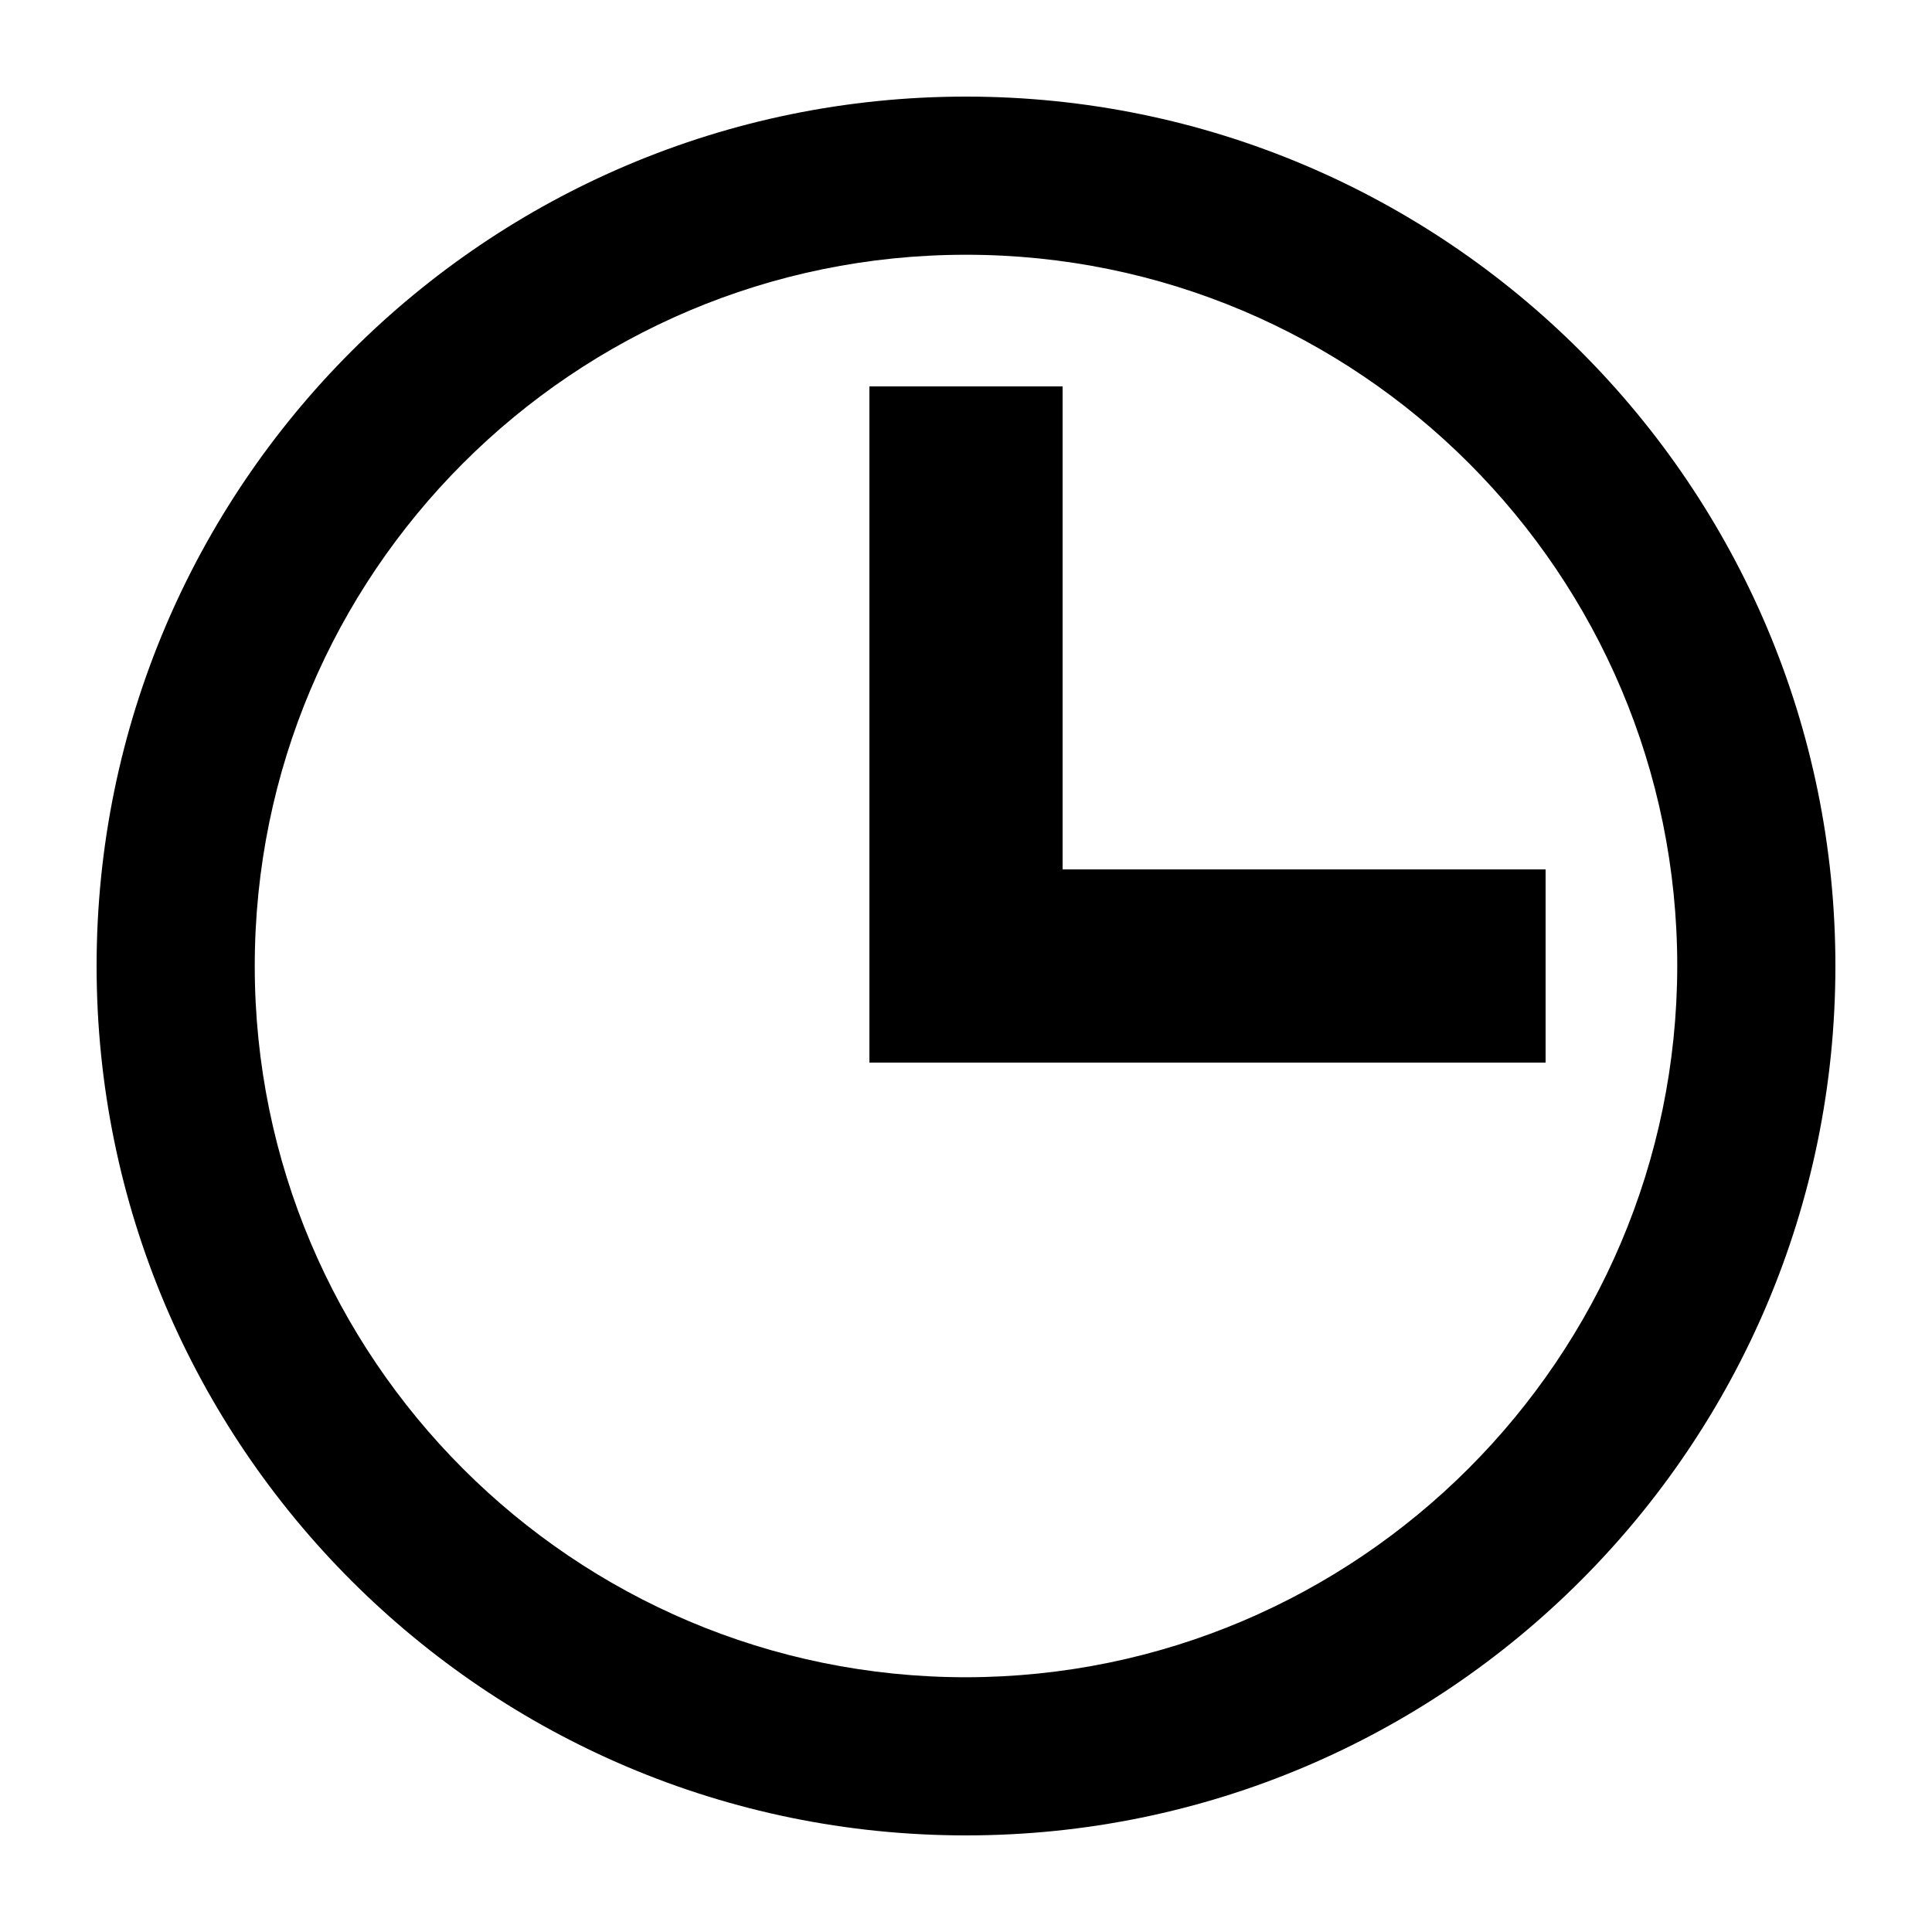 <?xml version="1.0" encoding="utf-8"?>
<!-- Generated by IcoMoon.io -->
<!DOCTYPE svg PUBLIC "-//W3C//DTD SVG 1.1//EN" "http://www.w3.org/Graphics/SVG/1.1/DTD/svg11.dtd">
<svg version="1.1" xmlns="http://www.w3.org/2000/svg" xmlns:xlink="http://www.w3.org/1999/xlink" width="1024" height="1024" viewBox="0 0 1024 1024">
<g id="icomoon-ignore">
</g>
<path d="M512 51.2c254.362 0 460.8 206.44 460.8 460.8s-206.44 460.8-460.8 460.8-460.8-206.44-460.8-460.8 206.44-460.8 460.8-460.8zM512 888.979c207.85-0.242 376.736-169.129 376.978-376.978 0-208.092-168.887-376.978-376.978-376.978s-376.978 168.887-376.978 376.978 168.887 376.978 376.978 376.978v0zM819.2 460.8v102.398h-358.398v-358.398h102.398v256h256z"></path>
</svg>
